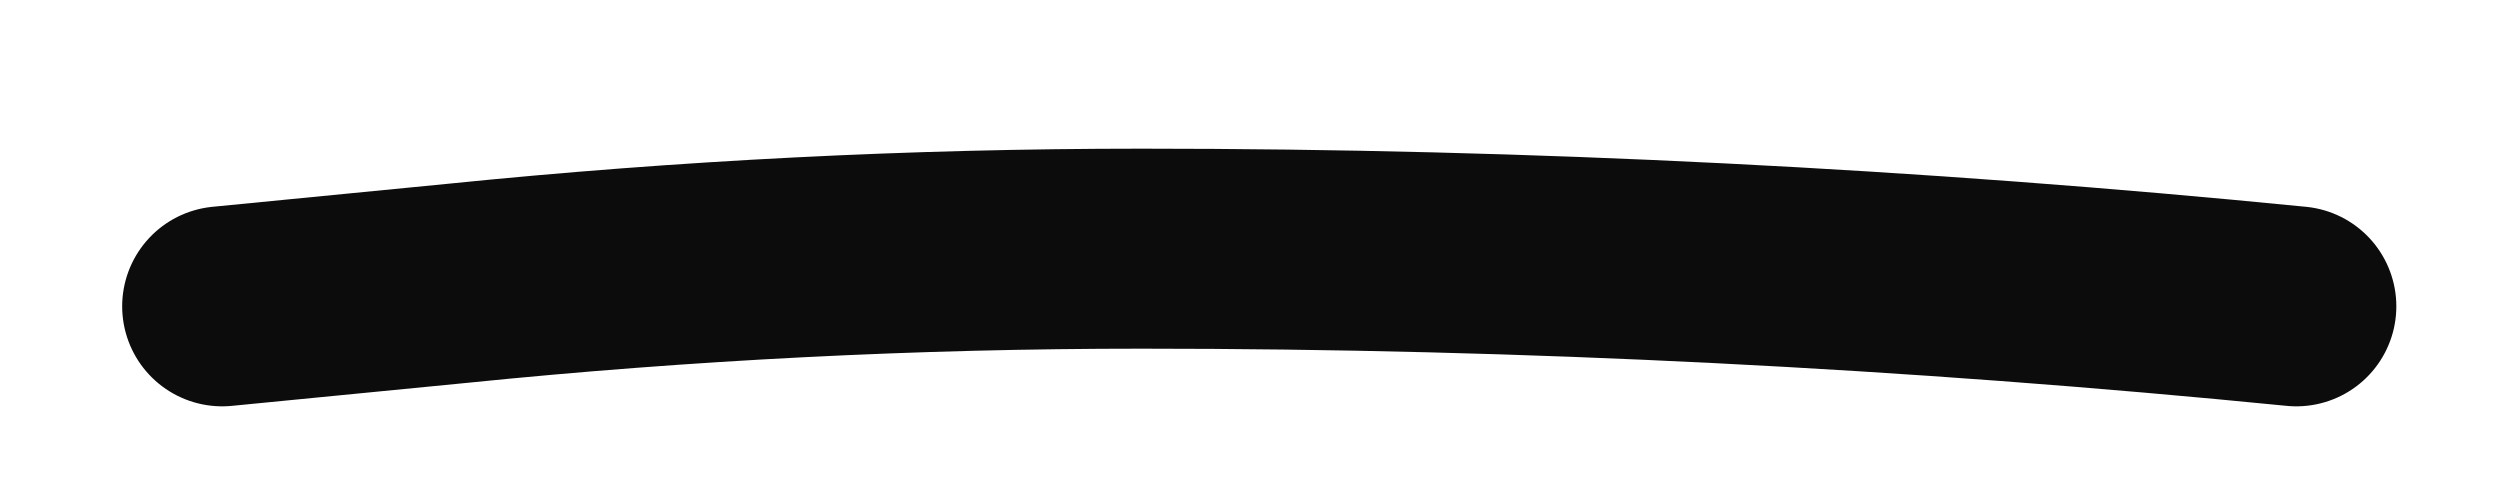 <?xml version="1.0" encoding="UTF-8" standalone="no"?><svg width='15' height='3' viewBox='0 0 15 3' fill='none' xmlns='http://www.w3.org/2000/svg'>
<path d='M13.778 1.838C11.476 1.61 9.159 1.492 6.85 1.492C5.481 1.492 4.113 1.561 2.744 1.7L1.333 1.838' stroke='#0D0C0D' stroke-width='1.2' stroke-linecap='round' stroke-linejoin='round'/>
</svg>
